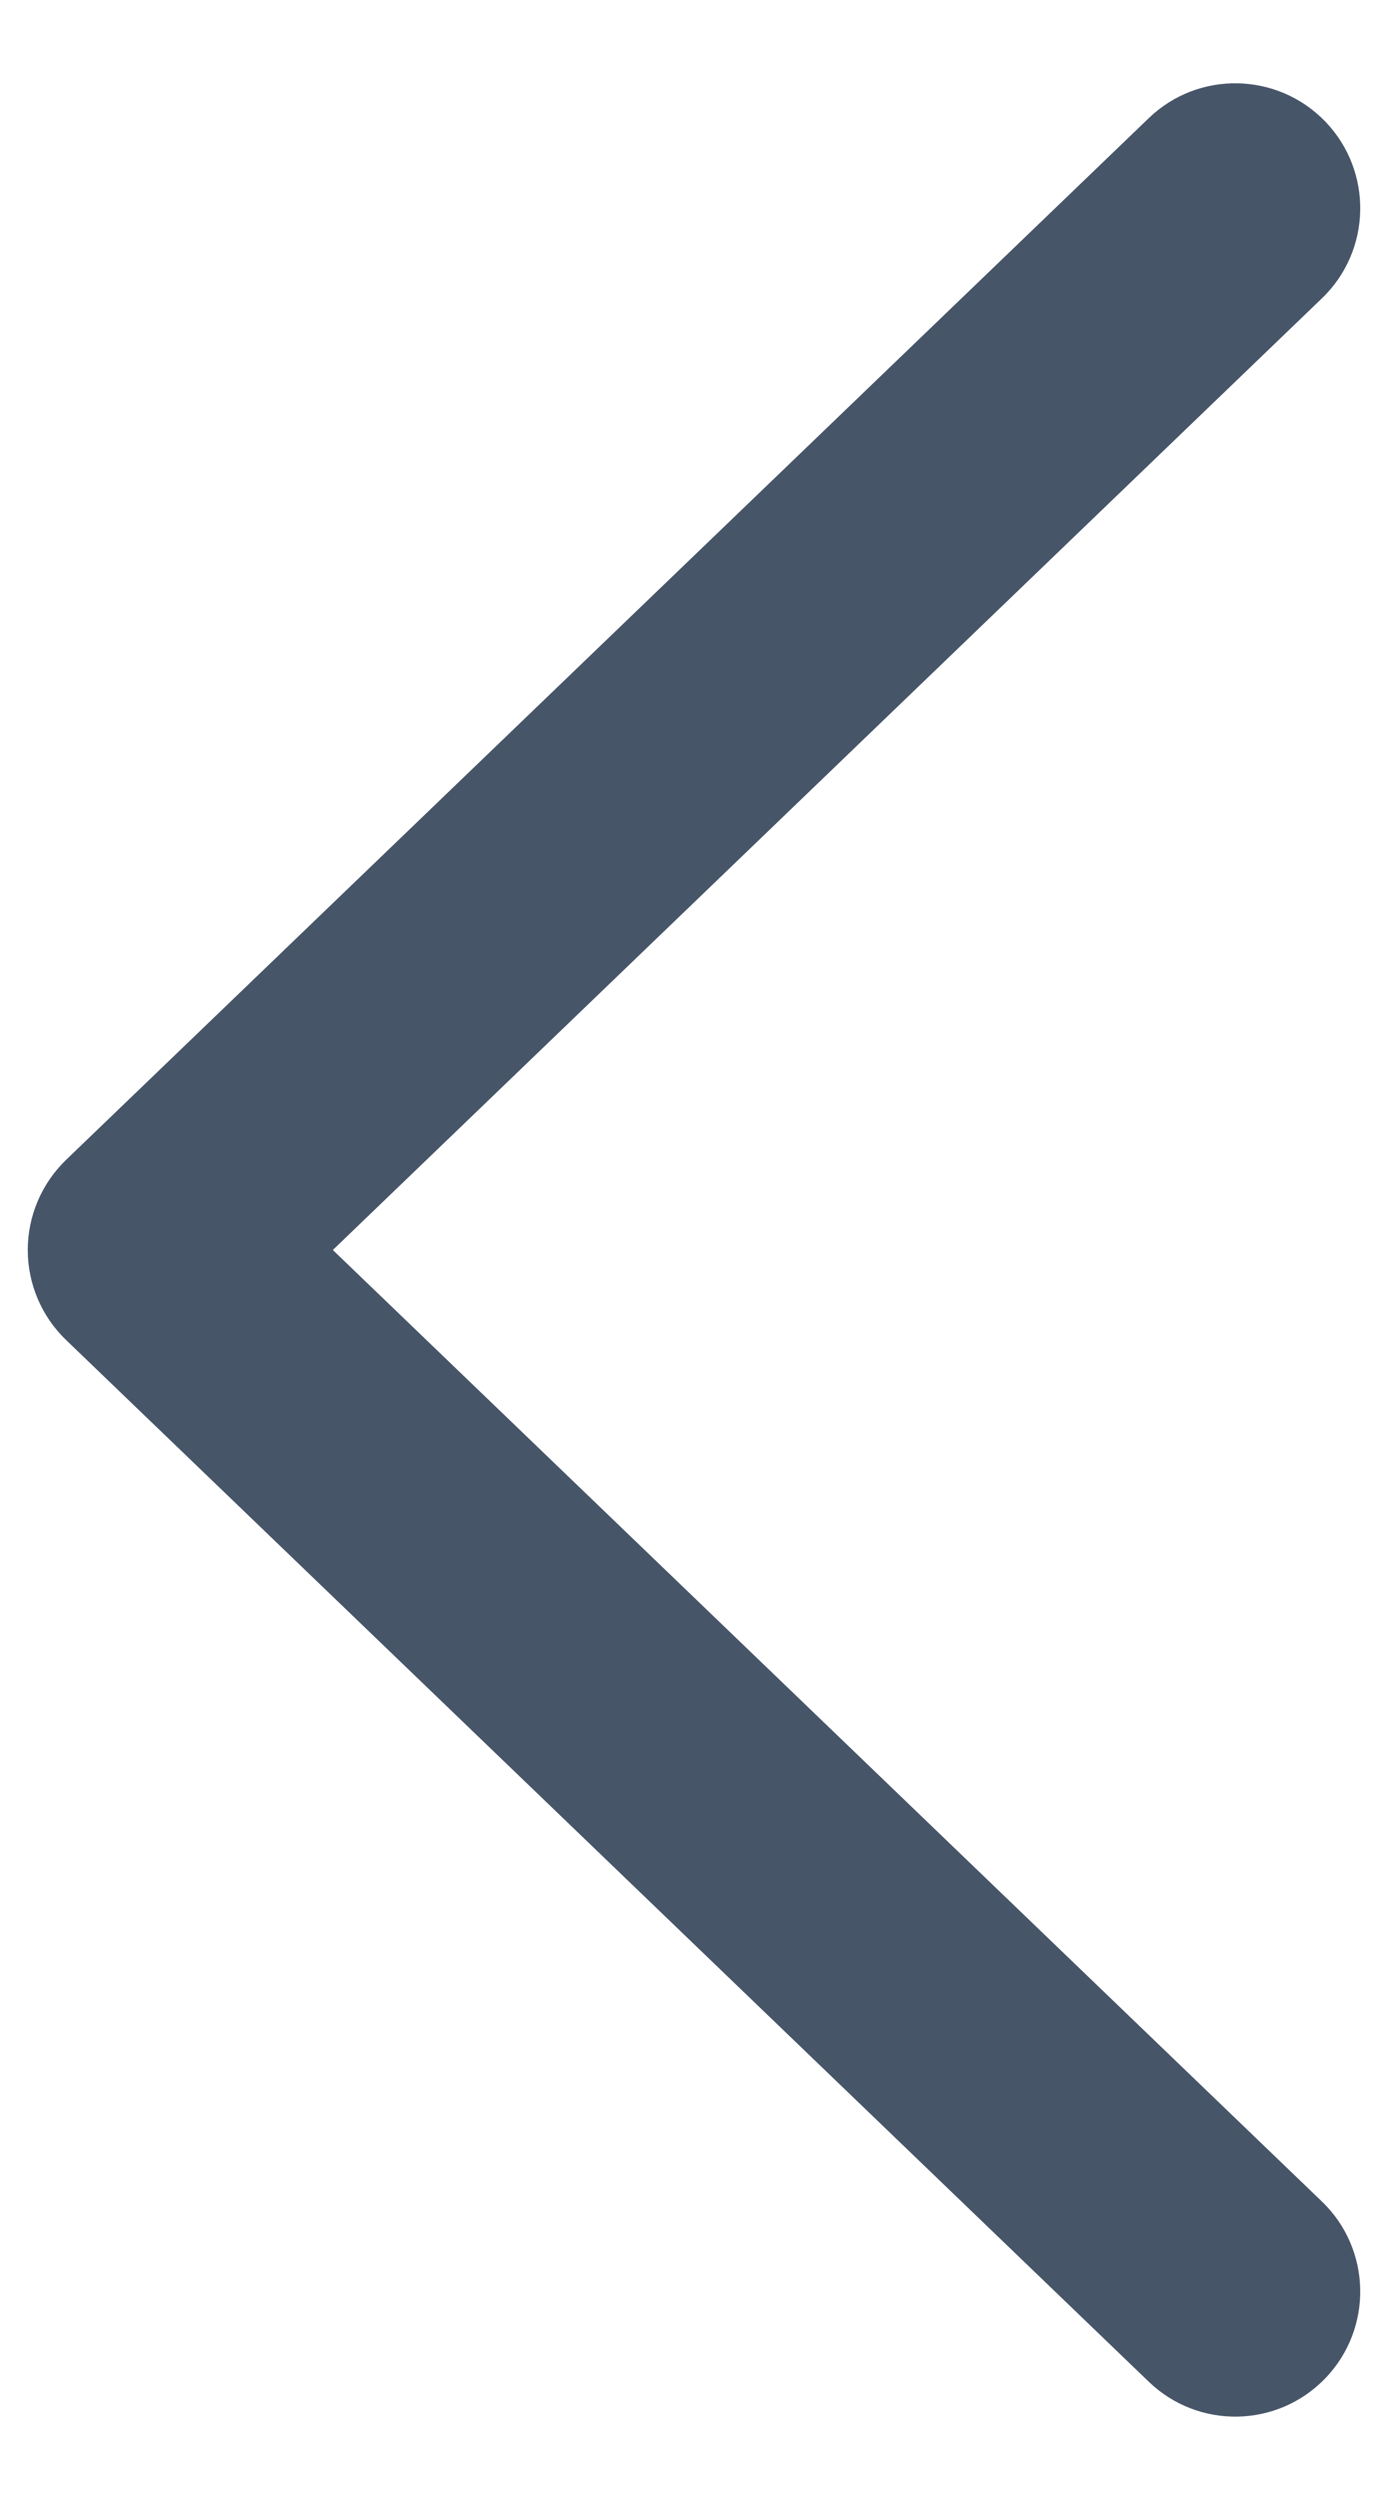 <svg width="10" height="18" viewBox="0 0 10 18" fill="none" xmlns="http://www.w3.org/2000/svg">
<path fill-rule="evenodd" clip-rule="evenodd" d="M9.549 0.876C9.893 1.234 9.882 1.804 9.524 2.148L2.398 9L9.524 15.851C9.882 16.195 9.893 16.765 9.549 17.123C9.204 17.482 8.634 17.493 8.276 17.148L0.476 9.648C0.3 9.479 0.2 9.244 0.2 9C0.2 8.755 0.3 8.521 0.476 8.351L8.276 0.851C8.634 0.506 9.204 0.518 9.549 0.876Z" fill="#475569"/>
</svg>
